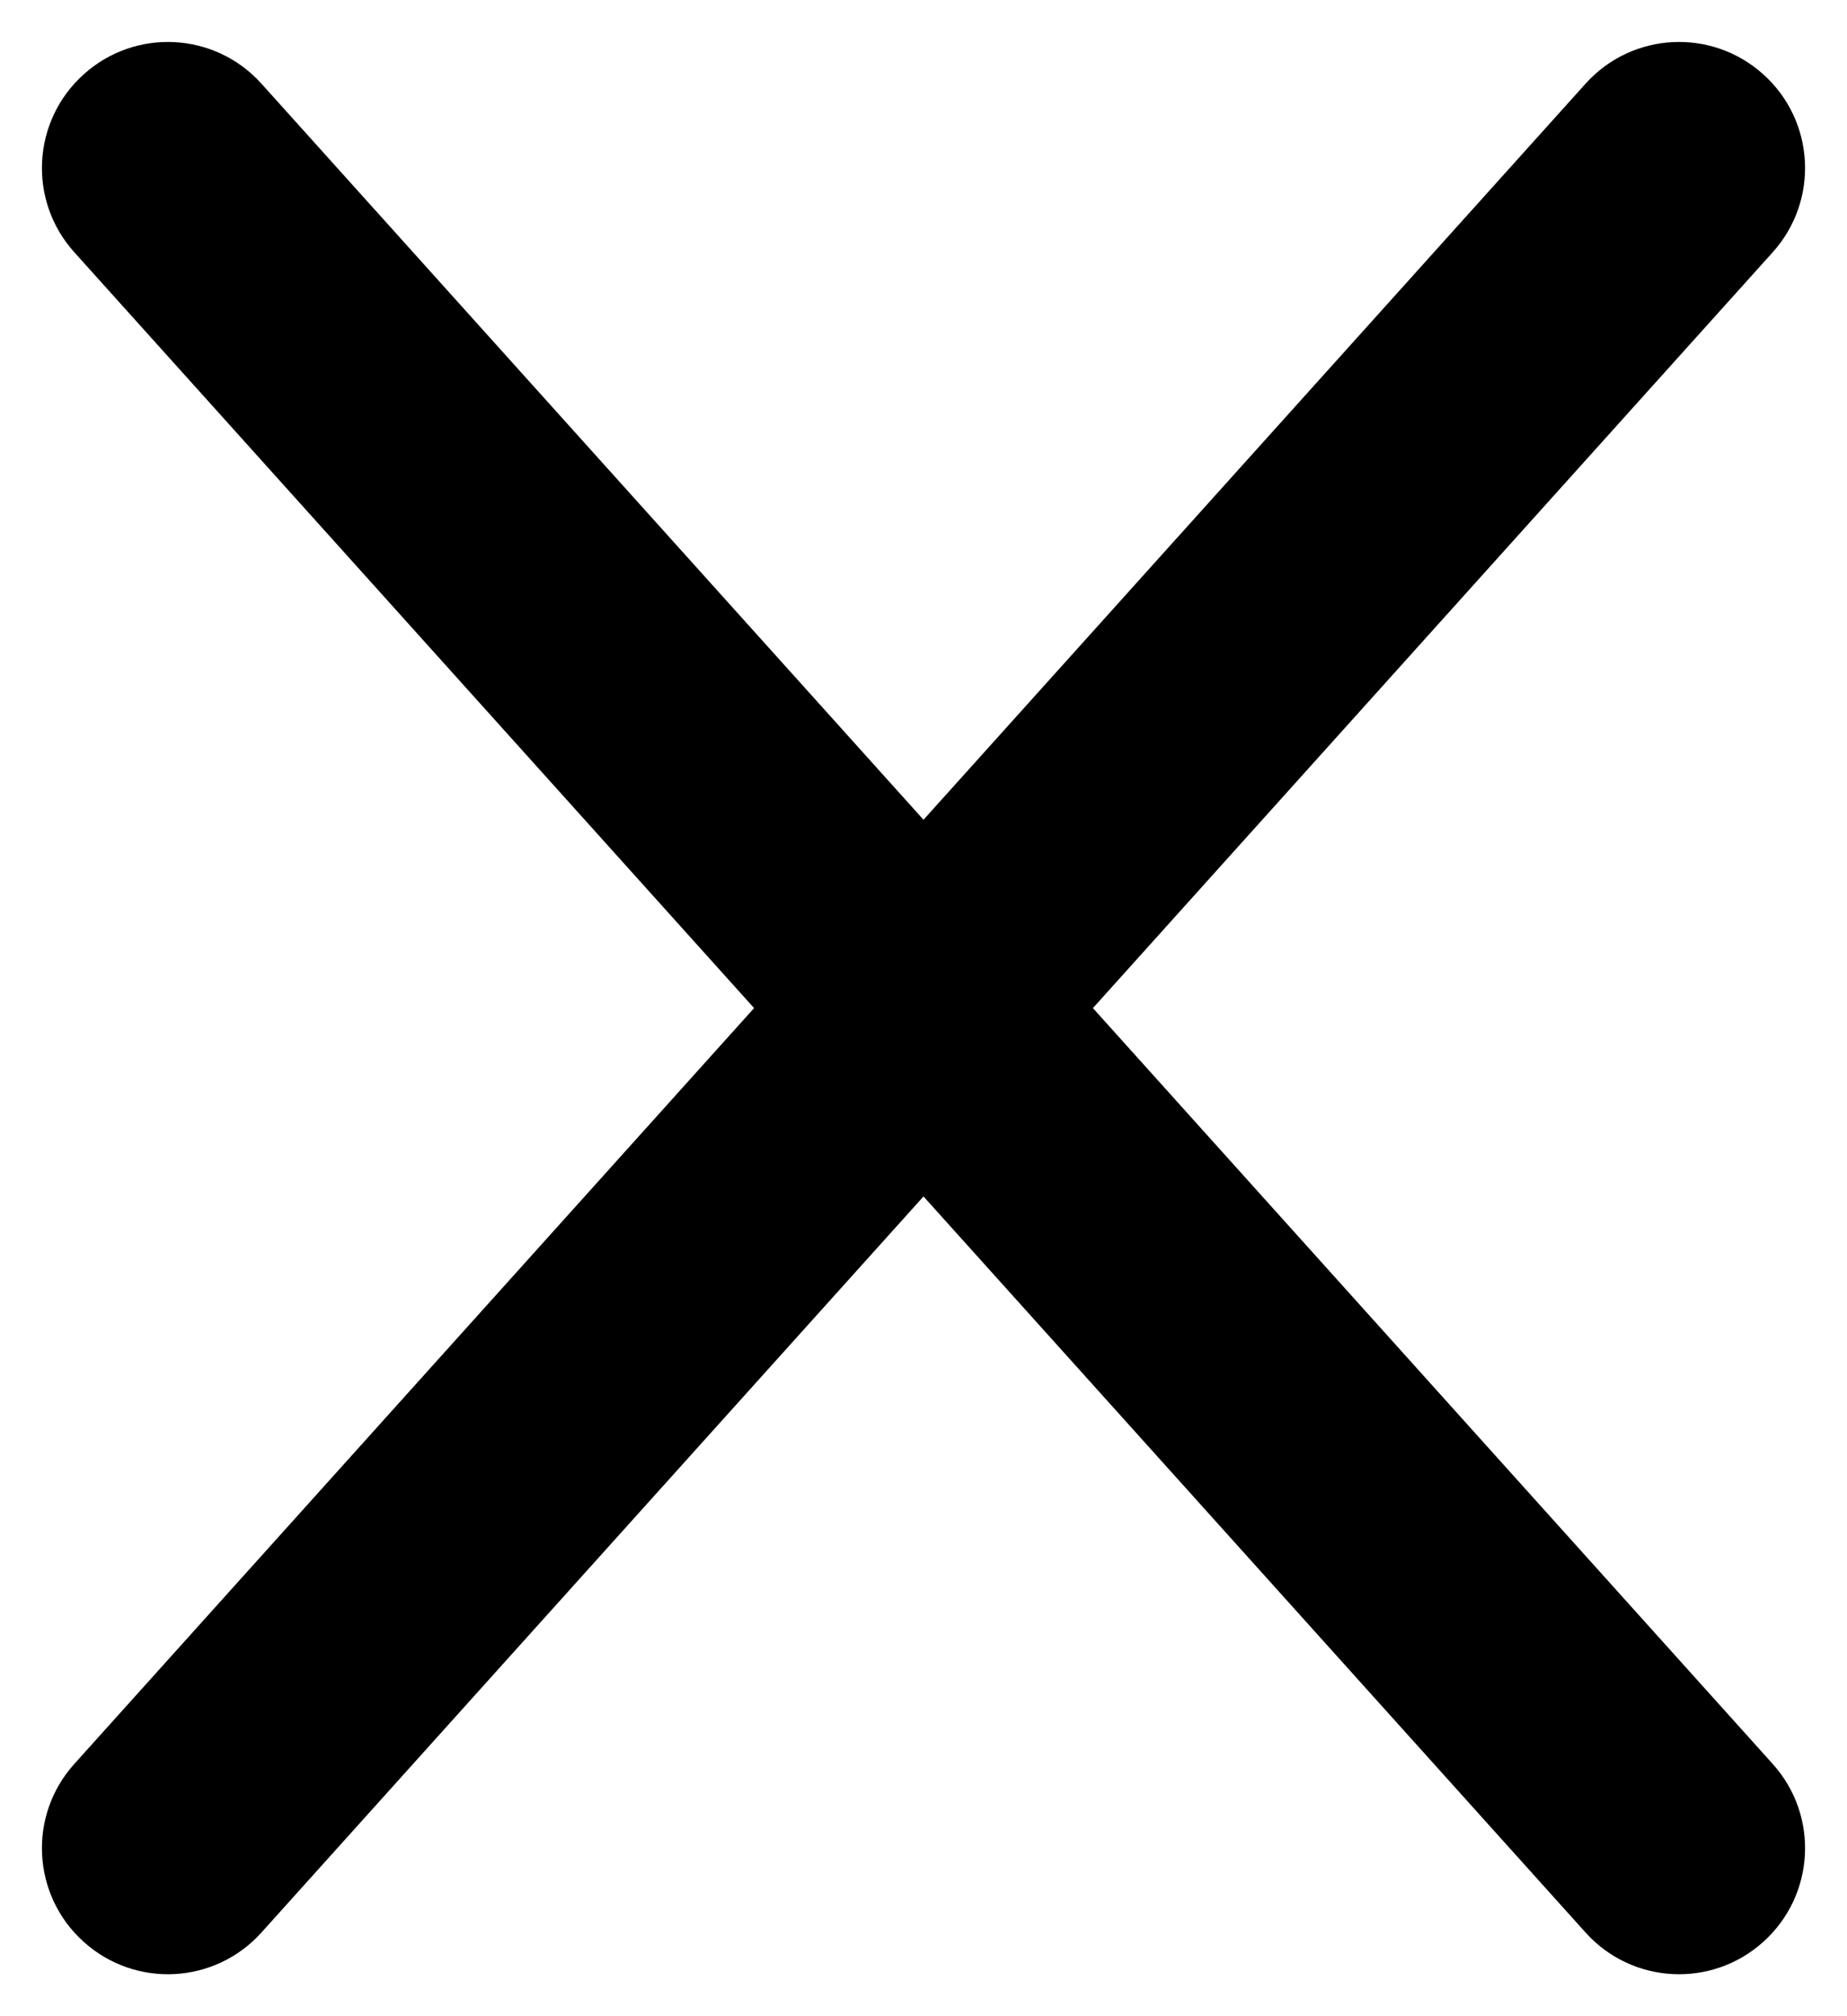 <svg width="11" height="12" viewBox="0 0 11 12" fill="none" xmlns="http://www.w3.org/2000/svg">
<path fill-rule="evenodd" clip-rule="evenodd" d="M0.498 0.443C0.806 0.165 1.28 0.19 1.557 0.498L5.5 4.879L9.443 0.498C9.72 0.19 10.194 0.165 10.502 0.443C10.81 0.72 10.835 1.194 10.557 1.502L6.509 6L10.557 10.498C10.835 10.806 10.81 11.28 10.502 11.557C10.194 11.835 9.72 11.81 9.443 11.502L5.5 7.121L1.557 11.502C1.28 11.81 0.806 11.835 0.498 11.557C0.19 11.28 0.165 10.806 0.443 10.498L4.491 6L0.443 1.502C0.165 1.194 0.19 0.72 0.498 0.443Z" fill="black"/>
</svg>
